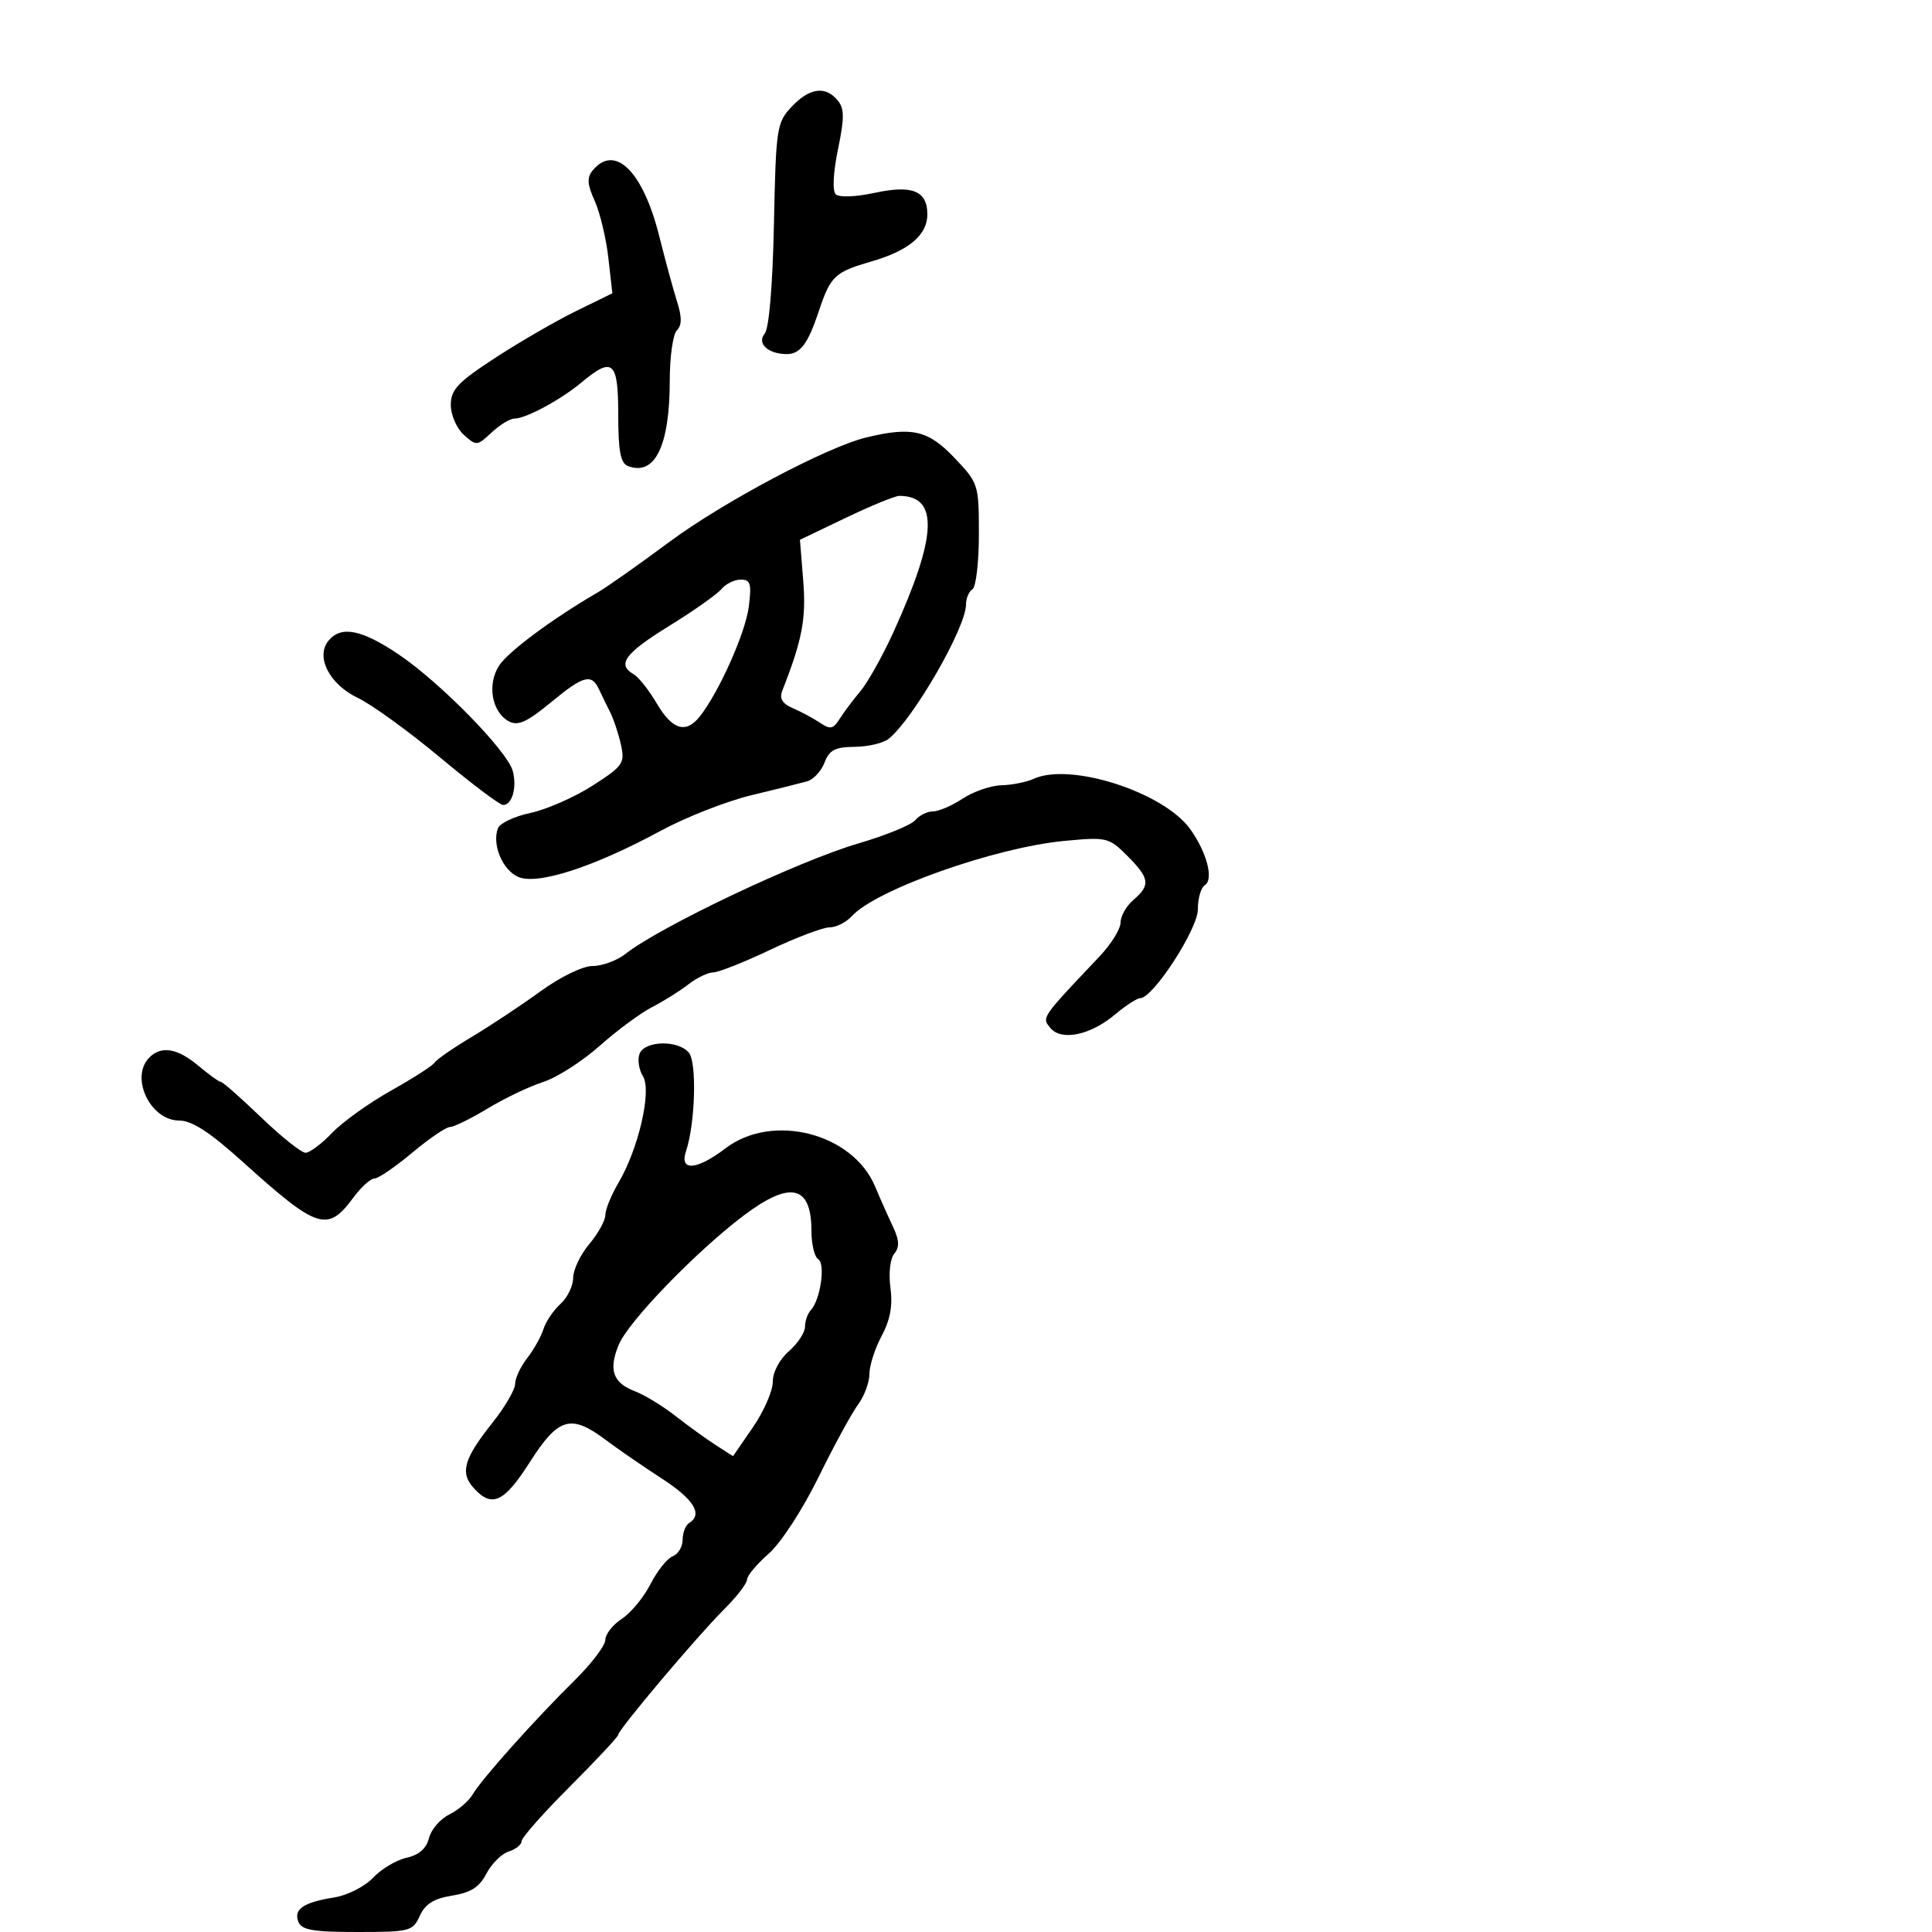 <svg xmlns="http://www.w3.org/2000/svg" width="300" height="300" viewBox="0 0 300 300" version="1.1">
  <defs/>
  <path d="M99.311,163.632 C100.101,161.574 105.305,161.458 106.968,163.462 C108.233,164.986 107.957,174.492 106.524,178.75 C105.455,181.926 108.181,181.727 112.672,178.301 C119.934,172.762 132.405,175.944 135.875,184.221 C136.631,186.025 137.867,188.805 138.623,190.4 C139.652,192.572 139.713,193.641 138.868,194.659 C138.222,195.437 137.966,197.707 138.268,199.963 C138.64,202.735 138.233,204.961 136.899,207.45 C135.854,209.399 135,212.059 135,213.362 C135,214.664 134.203,216.803 133.228,218.115 C132.253,219.427 129.487,224.51 127.08,229.411 C124.608,234.444 121.245,239.602 119.352,241.264 C117.508,242.883 116,244.688 116,245.276 C116,245.863 114.385,247.954 112.411,249.922 C108.25,254.071 96,268.589 96,269.373 C96,269.664 92.625,273.278 88.5,277.403 C84.375,281.528 81,285.345 81,285.884 C81,286.424 80.095,287.152 78.989,287.503 C77.883,287.855 76.328,289.399 75.533,290.936 C74.453,293.024 73.108,293.887 70.211,294.35 C67.375,294.804 66.027,295.645 65.189,297.485 C64.095,299.886 63.656,300 55.49,300 C48.57,300 46.82,299.694 46.323,298.399 C45.572,296.441 47.131,295.395 51.946,294.625 C53.964,294.302 56.659,292.928 57.934,291.571 C59.208,290.214 61.545,288.82 63.127,288.472 C65.054,288.049 66.202,287.044 66.609,285.423 C66.942,284.094 68.363,282.442 69.765,281.753 C71.168,281.064 72.807,279.655 73.408,278.622 C74.779,276.264 83.001,267.066 89.25,260.9 C91.862,258.323 94,255.501 94,254.63 C94,253.759 95.151,252.292 96.558,251.37 C97.964,250.449 99.97,248.019 101.015,245.971 C102.06,243.922 103.609,241.98 104.457,241.655 C105.306,241.329 106,240.175 106,239.09 C106,238.006 106.45,236.84 107,236.5 C109.186,235.149 107.753,232.815 102.75,229.575 C99.862,227.705 95.95,225.01 94.056,223.587 C88.657,219.532 86.7,220.097 82.312,226.979 C78.273,233.315 76.392,234.195 73.565,231.072 C71.392,228.671 72.016,226.519 76.528,220.843 C78.427,218.454 79.985,215.773 79.99,214.885 C79.996,213.997 80.838,212.197 81.862,210.885 C82.887,209.573 84.023,207.547 84.388,206.382 C84.753,205.217 85.94,203.46 87.026,202.477 C88.111,201.494 89,199.669 89,198.422 C89,197.174 90.125,194.816 91.5,193.182 C92.875,191.548 94,189.514 94,188.663 C94,187.811 94.909,185.574 96.02,183.691 C99.162,178.365 101.236,169.351 99.836,167.109 C99.202,166.095 98.966,164.53 99.311,163.632 Z M134.5,67.932 C141.576,66.217 144.115,66.795 148.155,71.042 C151.949,75.031 152,75.188 152,82.983 C152,87.327 151.55,91.16 151,91.5 C150.45,91.84 150,92.907 150,93.871 C150,97.445 141.863,111.581 138,114.718 C137.175,115.388 134.801,115.951 132.725,115.968 C129.67,115.994 128.776,116.46 128.033,118.414 C127.528,119.742 126.301,121.056 125.307,121.334 C124.313,121.612 120.387,122.59 116.583,123.508 C112.779,124.426 106.479,126.902 102.583,129.011 C92.106,134.681 83.377,137.493 80.424,136.148 C77.988,135.038 76.368,131.09 77.324,128.598 C77.621,127.824 79.902,126.756 82.392,126.225 C84.883,125.694 89.211,123.79 92.01,121.994 C96.755,118.949 97.053,118.52 96.422,115.647 C96.05,113.952 95.283,111.651 94.717,110.533 C94.152,109.415 93.389,107.852 93.023,107.06 C91.866,104.556 90.602,104.885 85.645,108.982 C81.842,112.124 80.435,112.768 79.023,112.012 C76.365,110.59 75.606,106.25 77.508,103.347 C78.947,101.152 85.861,96.021 92.8,92 C94.224,91.175 99.239,87.641 103.944,84.148 C112.246,77.984 128.403,69.409 134.5,67.932 Z M160.5,120.94 C166.192,118.325 180.735,123.01 184.846,128.783 C187.414,132.39 188.494,136.577 187.081,137.45 C186.486,137.817 186,139.513 186,141.218 C186,144.28 179.034,155 177.044,155 C176.554,155 174.814,156.127 173.176,157.505 C169.32,160.75 164.821,161.694 163.099,159.619 C162.791,159.248 162.549,158.968 162.462,158.645 C162.163,157.538 163.701,155.935 170.75,148.497 C172.537,146.61 174,144.252 174,143.256 C174,142.259 174.9,140.674 176,139.732 C178.679,137.438 178.531,136.377 175.045,132.891 C172.186,130.032 171.865,129.956 165.295,130.573 C154.552,131.581 136.027,138.134 132.282,142.25 C131.407,143.213 129.847,144 128.817,144 C127.786,144 123.624,145.575 119.568,147.5 C115.511,149.425 111.534,151 110.731,151 C109.927,151 108.197,151.836 106.885,152.859 C105.573,153.881 103.042,155.465 101.261,156.379 C99.479,157.293 95.805,160.009 93.097,162.414 C90.388,164.82 86.446,167.339 84.336,168.013 C82.226,168.687 78.356,170.535 75.735,172.119 C73.114,173.704 70.477,175 69.874,175 C69.271,175 66.628,176.8 64,179 C61.372,181.2 58.736,183 58.141,183 C57.546,183 56.078,184.328 54.878,185.951 C50.836,191.418 49.348,190.93 37.539,180.279 C32.578,175.804 29.794,174 27.846,174 C23.321,174 20.131,167.269 23.2,164.2 C25.06,162.34 27.571,162.768 30.818,165.5 C32.452,166.875 34.021,168 34.304,168 C34.588,168 37.396,170.475 40.544,173.5 C43.693,176.525 46.799,179 47.447,179 C48.095,179 49.948,177.613 51.563,175.919 C53.178,174.224 57.308,171.263 60.741,169.338 C64.174,167.413 67.221,165.452 67.512,164.98 C67.804,164.509 70.395,162.716 73.271,160.998 C76.147,159.279 80.939,156.102 83.921,153.936 C87.042,151.67 90.484,150 92.036,150 C93.518,150 95.803,149.156 97.115,148.125 C102.524,143.872 123.943,133.71 133.248,130.982 C137.509,129.732 141.502,128.1 142.12,127.355 C142.739,126.61 143.977,125.997 144.872,125.993 C145.768,125.99 147.85,125.093 149.5,124 C151.15,122.907 153.85,121.979 155.5,121.936 C157.15,121.894 159.4,121.446 160.5,120.94 Z M115.473,188.751 C108.109,194.305 97.574,205.199 96.08,208.807 C94.459,212.719 95.165,214.732 98.618,216.045 C100.087,216.603 102.911,218.328 104.894,219.877 C106.877,221.427 109.698,223.464 111.162,224.405 L113.825,226.115 L116.912,221.627 C118.611,219.159 120,215.98 120,214.563 C120,213.061 121.043,211.08 122.5,209.813 C123.875,208.618 125,206.91 125,206.02 C125,205.129 125.403,203.972 125.895,203.45 C127.386,201.866 128.212,196.249 127.059,195.536 C126.476,195.176 126,193.199 126,191.141 C126,184.024 122.726,183.28 115.473,188.751 Z M92.048,26.442 C95.493,22.291 99.852,26.611 102.367,36.668 C103.307,40.426 104.554,45.007 105.139,46.849 C105.901,49.252 105.89,50.51 105.101,51.299 C104.495,51.905 104,55.393 104,59.051 C104,69.257 101.697,73.972 97.5,72.362 C96.354,71.922 96,70.042 96,64.393 C96,56.074 95.158,55.327 90.327,59.359 C87.057,62.089 81.657,65 79.864,65 C79.185,65 77.592,65.974 76.325,67.164 C74.091,69.263 73.96,69.274 72.01,67.509 C70.905,66.509 70,64.425 70,62.88 C70,60.508 71.069,59.371 76.853,55.596 C80.622,53.136 86.267,49.867 89.396,48.332 L95.087,45.541 L94.461,40.02 C94.117,36.984 93.164,33.011 92.343,31.192 C91.175,28.602 91.111,27.571 92.048,26.442 Z M122.924,16.578 C125.689,13.638 128.166,13.29 130.062,15.575 C131.127,16.858 131.138,18.271 130.118,23.208 C129.383,26.765 129.235,29.635 129.76,30.16 C130.284,30.684 132.805,30.592 135.865,29.936 C141.681,28.688 144,29.645 144,33.294 C144,36.476 141.13,38.906 135.408,40.57 C129.553,42.272 128.979,42.819 127.082,48.5 C125.435,53.43 124.233,55.004 122.128,54.985 C119.242,54.958 117.491,53.318 118.74,51.813 C119.418,50.996 119.979,44.357 120.176,34.814 C120.486,19.836 120.605,19.043 122.924,16.578 Z M131.33,80.409 L124.216,83.819 L124.726,90.178 C125.199,96.067 124.569,99.378 121.479,107.236 C120.99,108.48 121.464,109.259 123.148,109.984 C124.442,110.54 126.334,111.559 127.353,112.248 C128.909,113.299 129.39,113.206 130.353,111.666 C130.984,110.657 132.44,108.714 133.589,107.349 C134.738,105.984 137.048,101.859 138.722,98.183 C145.537,83.218 145.806,77 139.64,77 C138.982,77 135.242,78.534 131.33,80.409 Z M51.028,99.466 C52.977,97.118 56.146,97.744 61.888,101.61 C68.394,105.992 78.826,116.656 79.631,119.748 C80.296,122.302 79.521,125 78.123,125 C77.606,125 73.204,121.681 68.341,117.625 C63.479,113.568 57.732,109.405 55.572,108.375 C51.135,106.257 48.949,101.971 51.028,99.466 Z M112.024,91.472 C111.352,92.281 107.697,94.859 103.901,97.202 C97.023,101.446 95.747,103.183 98.397,104.7 C99.165,105.14 100.784,107.188 101.995,109.25 C104.395,113.337 106.511,113.971 108.665,111.25 C111.627,107.509 115.743,98.299 116.264,94.25 C116.728,90.635 116.543,90 115.027,90 C114.047,90 112.695,90.662 112.024,91.472 Z"/>
</svg>

